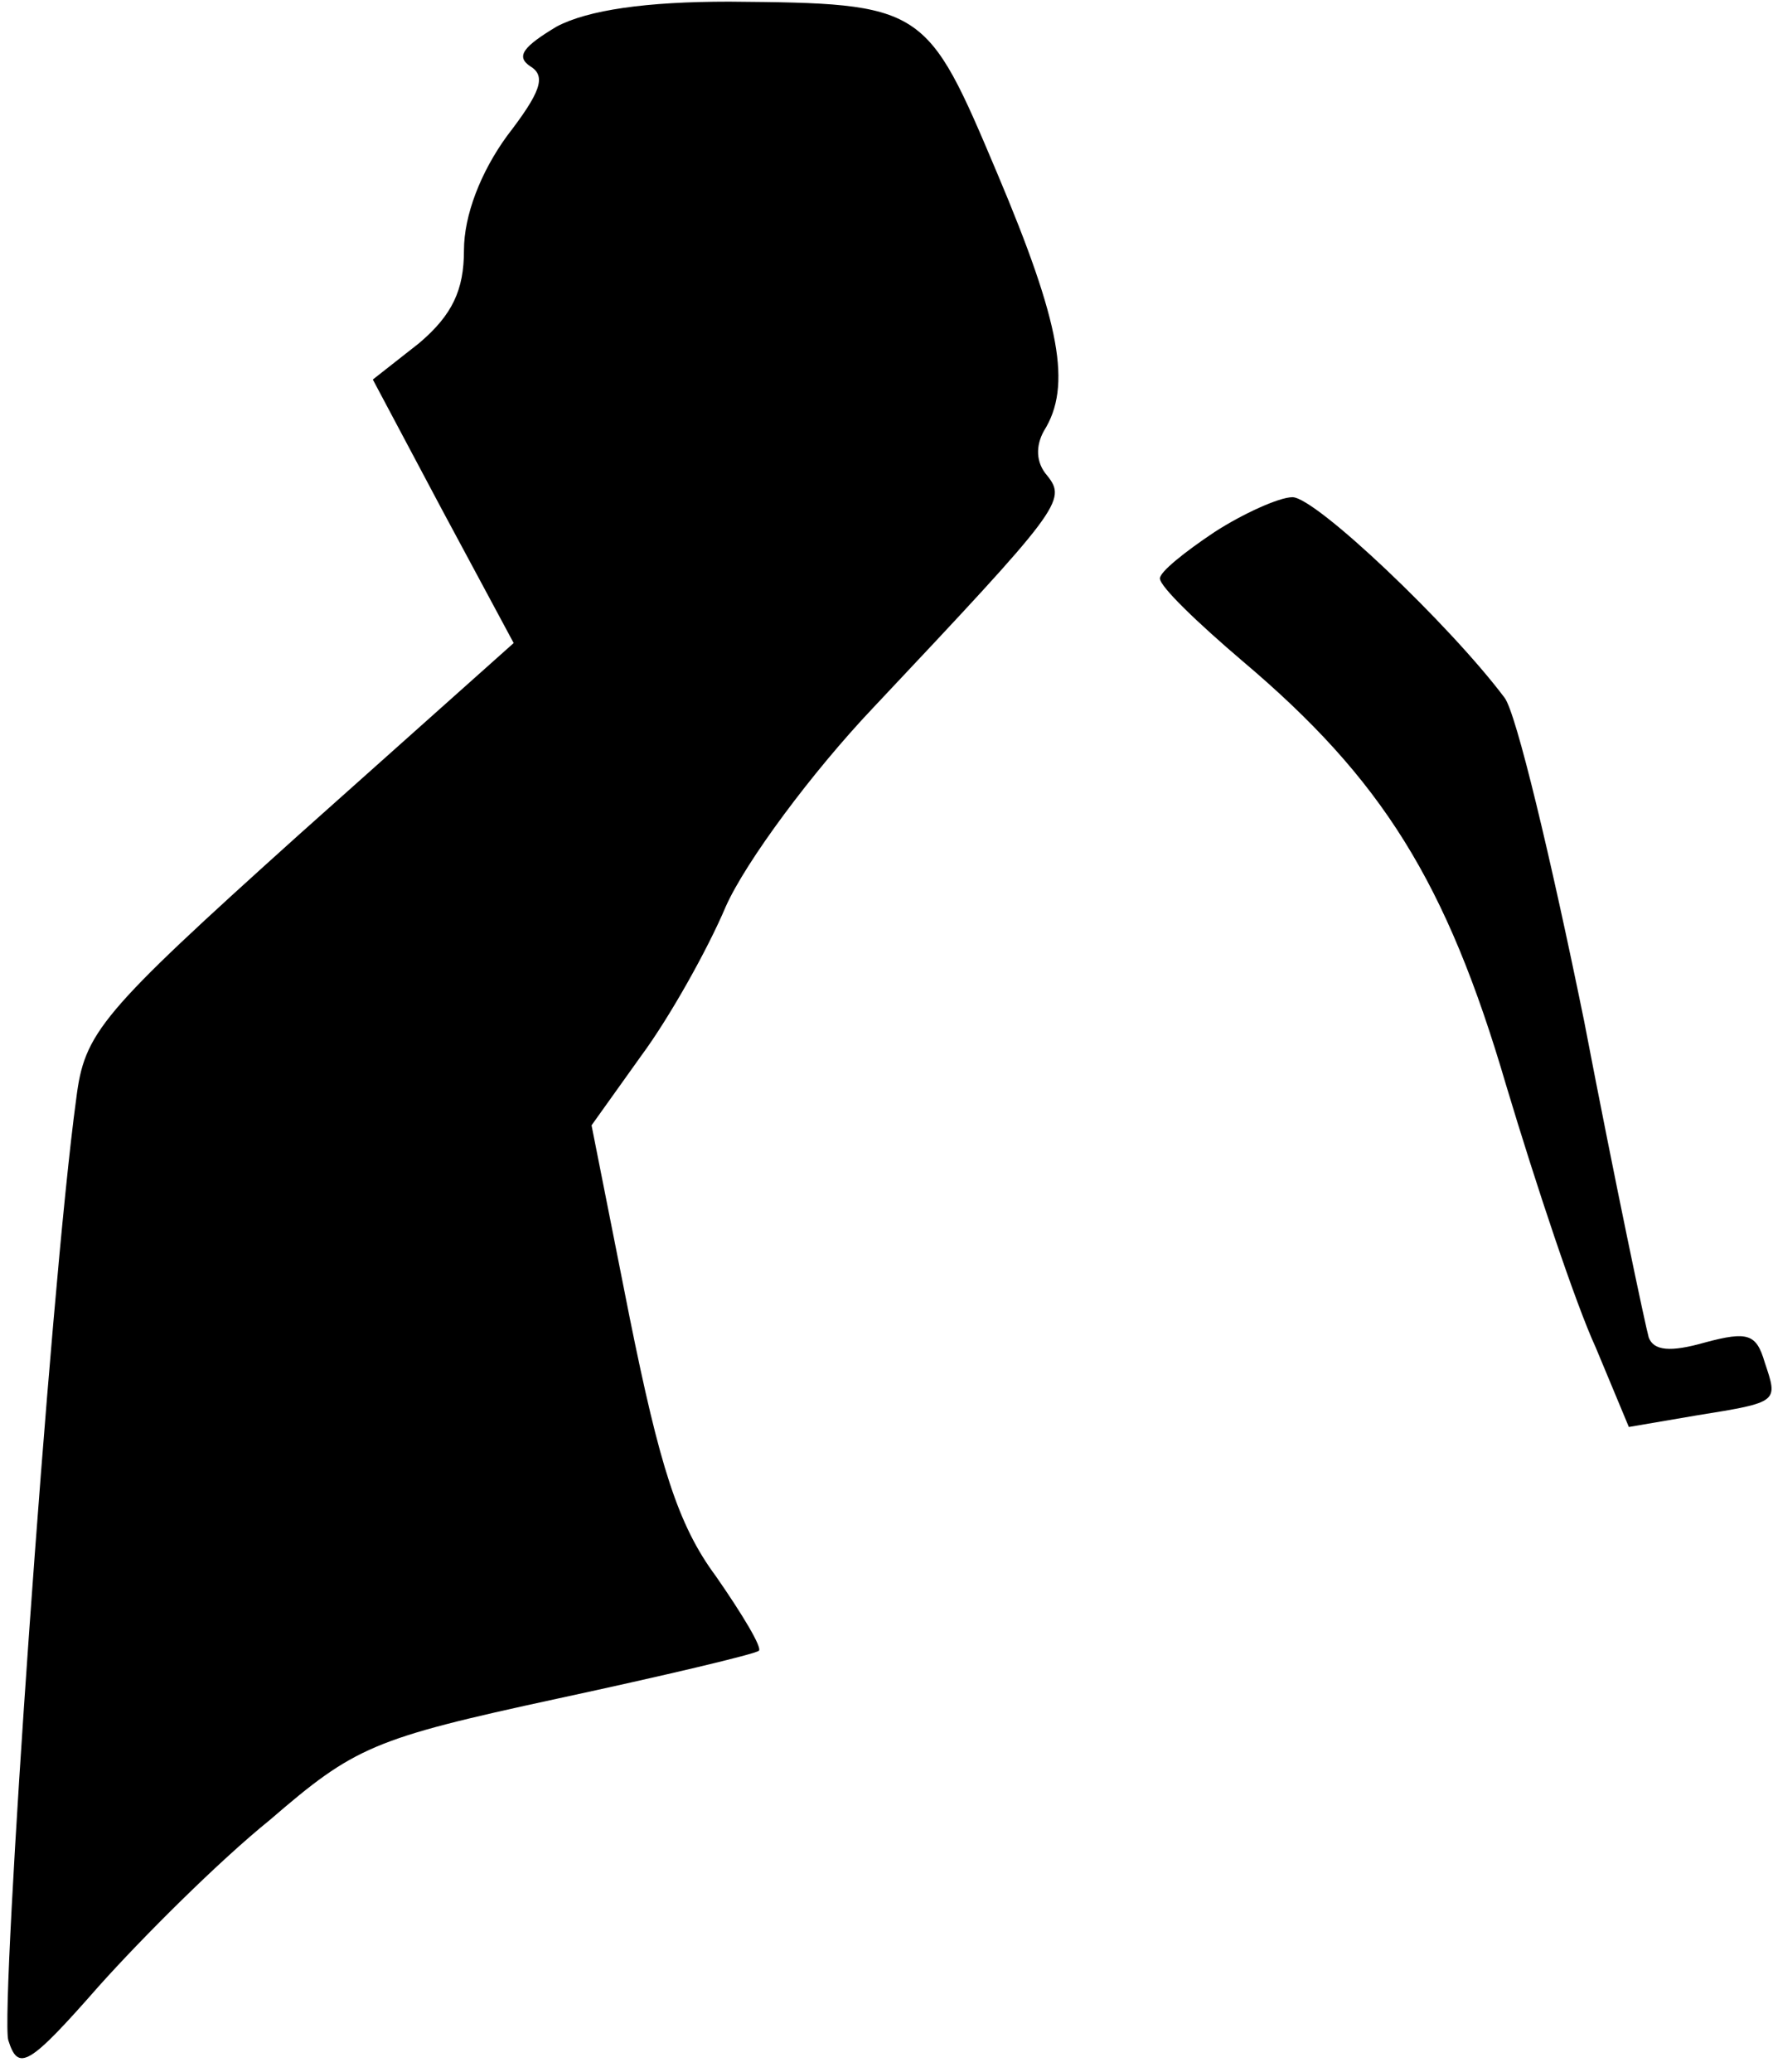 <?xml version="1.0" standalone="no"?>
<!DOCTYPE svg PUBLIC "-//W3C//DTD SVG 20010904//EN"
 "http://www.w3.org/TR/2001/REC-SVG-20010904/DTD/svg10.dtd">
<svg version="1.0" xmlns="http://www.w3.org/2000/svg"
 width="107pt" height="125pt" viewBox="0 0 107 125"
 preserveAspectRatio="xMidYMid meet">
<g transform="translate(0,125) scale(0.1,-0.1)"
fill="#000000" stroke="none">
<path fill="#000000" stroke="none" d="M336 1234 c-20 -12 -25 -18 -16 -24 10
-6 6 -16 -14 -42 -16 -22 -26 -48 -26 -69 0 -24 -7 -39 -27 -56 l-28 -22 42
-79 43 -80 -130 -116 c-120 -108 -129 -119 -134 -159 -16 -117 -46 -550 -41
-568 6 -19 12 -16 55 33 26 29 72 75 103 100 51 44 62 49 173 73 65 14 120 27
122 29 2 2 -10 22 -26 45 -23 31 -34 67 -52 156 l-23 116 30 42 c17 23 40 64
51 90 12 27 52 81 89 120 113 120 117 125 105 140 -7 8 -7 18 -2 27 17 27 10
65 -28 155 -43 102 -44 103 -162 104 -50 0 -85 -5 -104 -15z"/>
<path fill="#000000" stroke="none" d="M733 929 c-18 -12 -33 -24 -33 -28 0
-5 23 -27 50 -50 84 -71 123 -133 159 -256 18 -60 42 -132 54 -158 l20 -48 41
7 c50 8 49 8 41 32 -5 17 -10 19 -36 12 -21 -6 -31 -5 -34 3 -2 7 -20 92 -39
191 -20 98 -41 186 -48 195 -33 44 -114 121 -128 121 -8 0 -30 -10 -47 -21z"/>
</g>
</svg>
